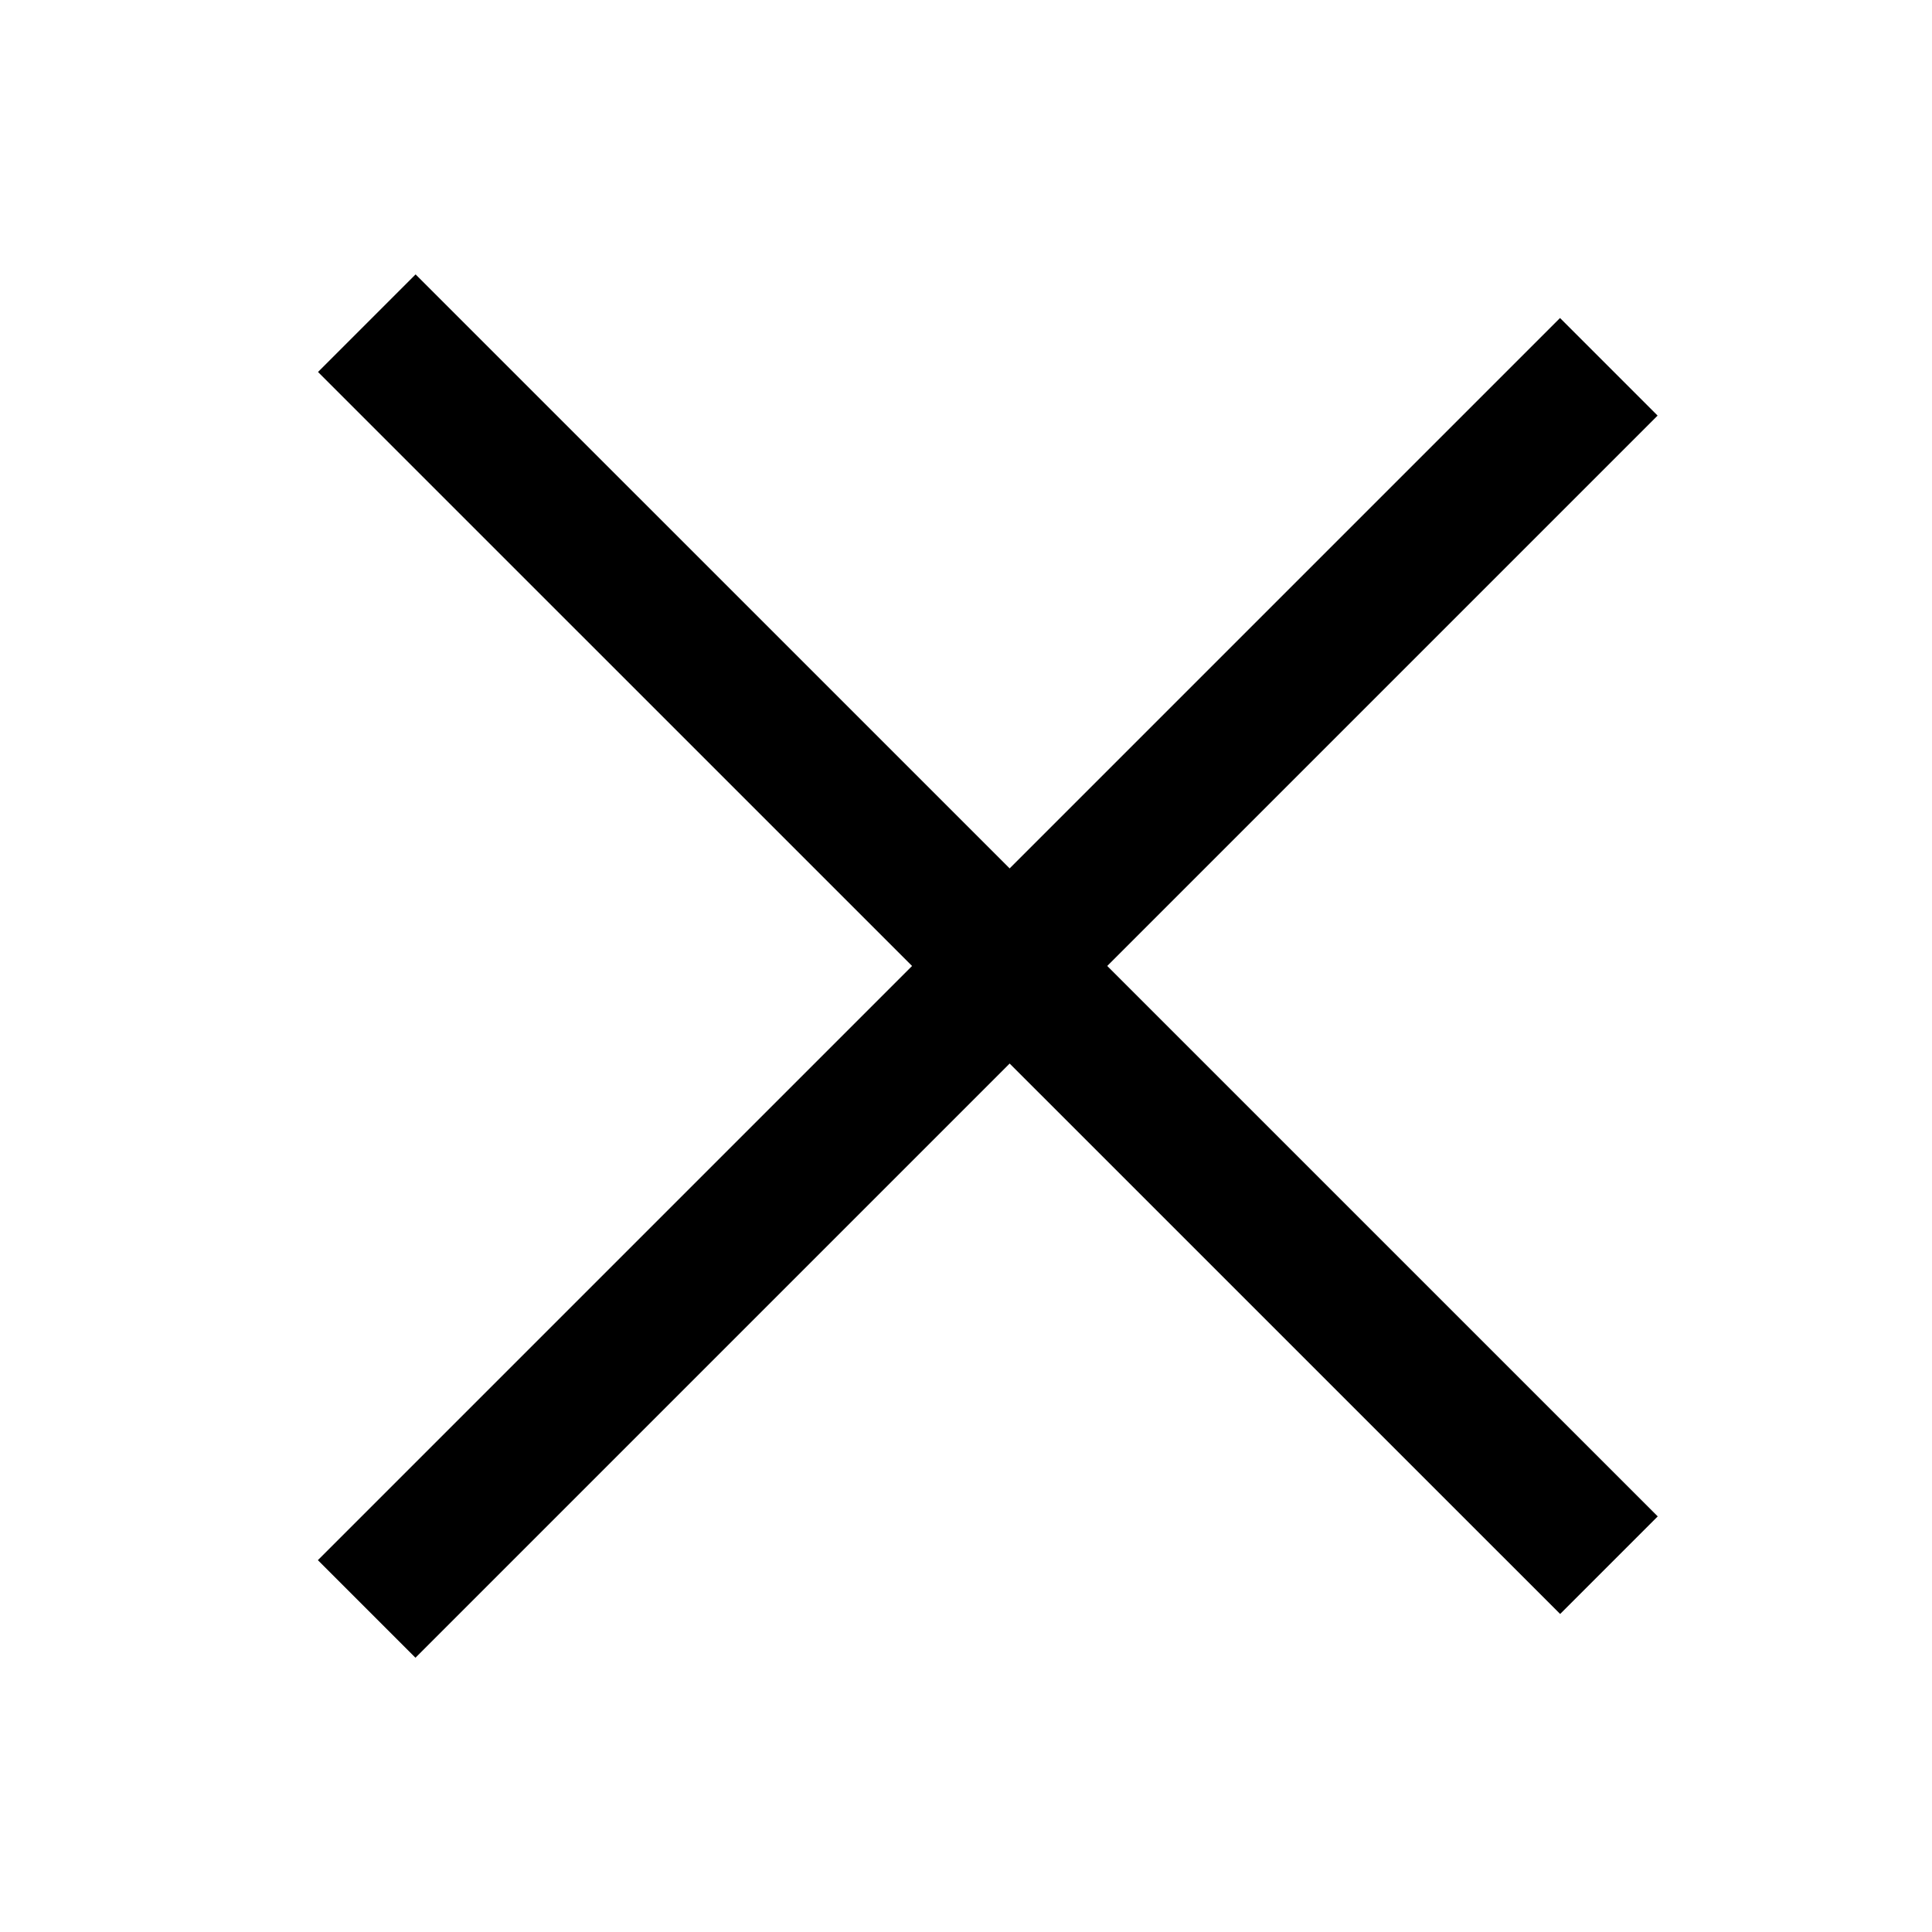 <svg width="14" height="14" viewBox="0 0 14 14" fill="none" xmlns="http://www.w3.org/2000/svg">
<g clip-path="url(#clip0_1646_147)">
<line x1="11.658" y1="2.658" x2="2.657" y2="11.659" stroke="black"/>
<line x1="2.658" y1="2.342" x2="11.659" y2="11.342" stroke="black"/>
</g>
<defs>
<clipPath id="clip0_1646_147">
<rect width="14" height="14" fill="white"/>
</clipPath>
</defs>
</svg>
